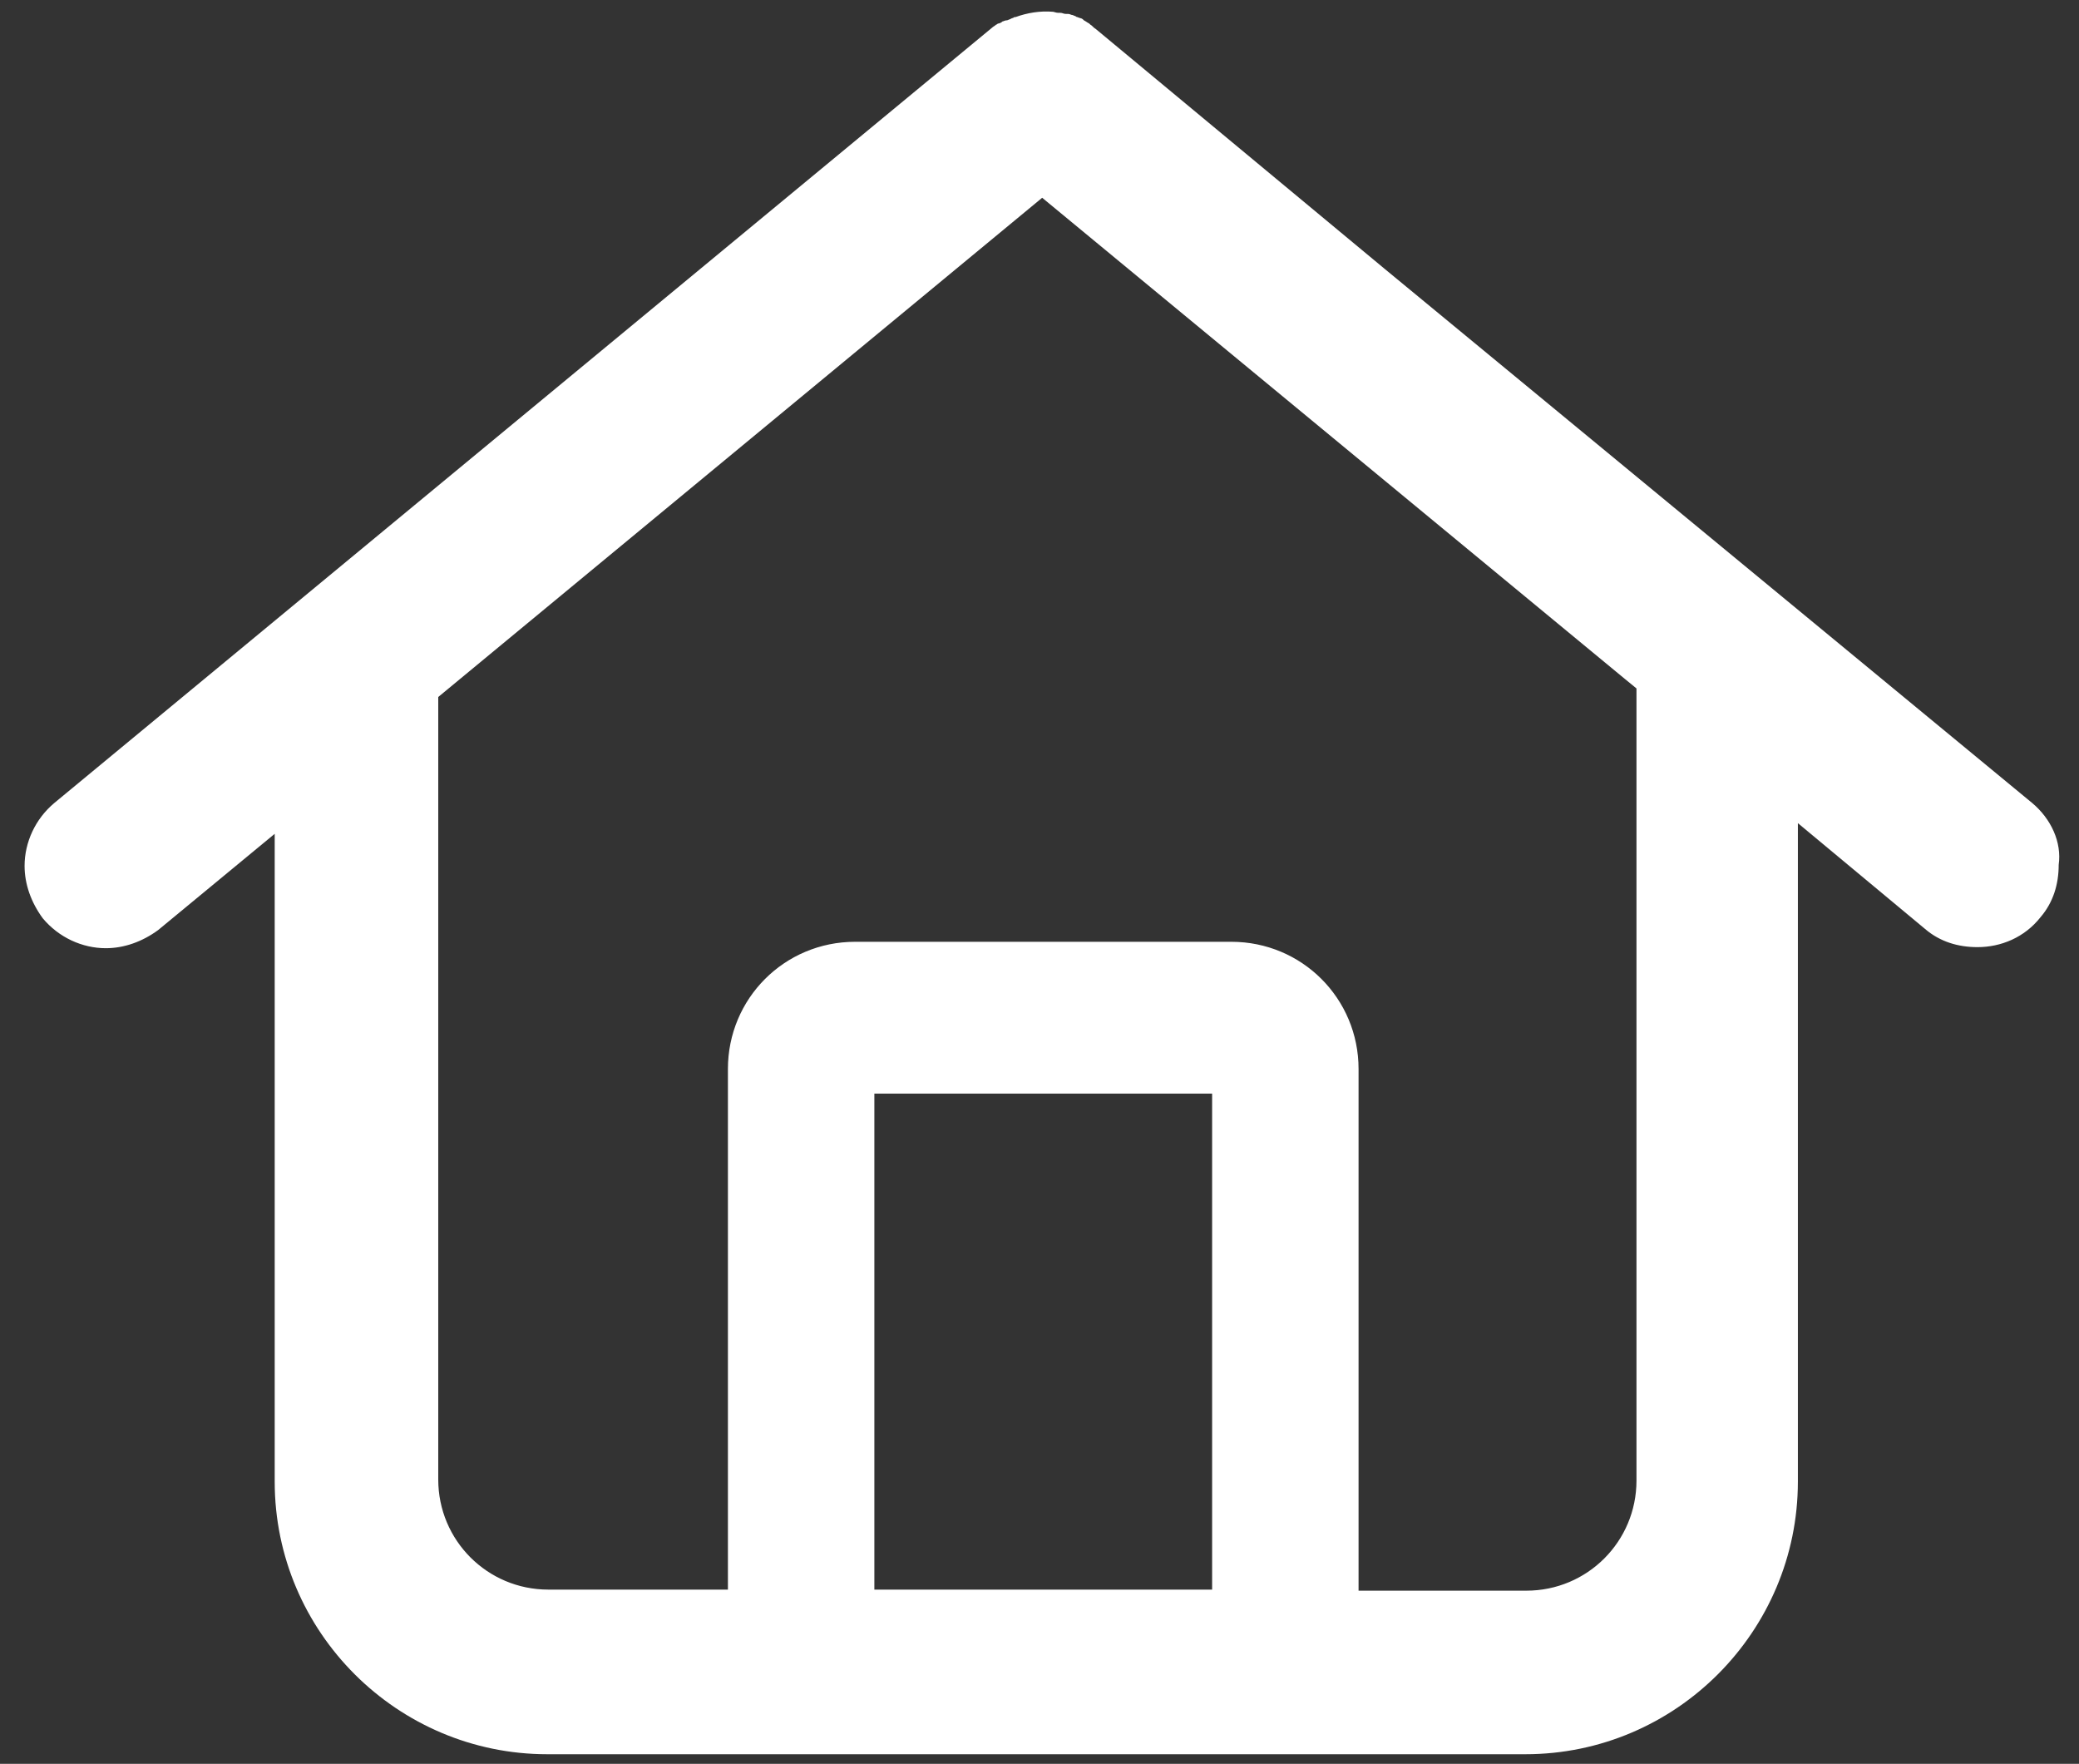 <?xml version="1.0" encoding="utf-8"?>
<!-- Generator: Adobe Illustrator 27.3.1, SVG Export Plug-In . SVG Version: 6.00 Build 0)  -->
<svg version="1.1" id="Layer_1" xmlns="http://www.w3.org/2000/svg" xmlns:xlink="http://www.w3.org/1999/xlink" x="0px" y="0px"
	 viewBox="0 0 194.5 165" style="enable-background:new 0 0 194.5 165;" xml:space="preserve">
<rect x="0" y="0" width="194.5" height="165" fill="#333333" stroke="none"/>
<style type="text/css">
	.st0{fill:#FFFFFF;}
</style>
<path class="st0" d="M190.1,75.1l-43.4-35.8l-17.1-14.1c0,0,0,0,0,0L102.5,2.7c0,0,0,0,0,0c-0.2-0.1-0.3-0.3-0.5-0.4
	c0,0-0.1-0.1-0.1-0.1c-0.2-0.1-0.3-0.2-0.5-0.3c0,0-0.1-0.1-0.1-0.1c-0.1-0.1-0.3-0.1-0.5-0.2c-0.1,0-0.2-0.1-0.2-0.1
	c-0.1,0-0.2-0.1-0.3-0.1c-0.1,0-0.2-0.1-0.4-0.1c-0.1,0-0.1,0-0.2,0c-0.2,0-0.3-0.1-0.5-0.1c-0.1,0-0.1,0-0.2,0
	c-0.2,0-0.4-0.1-0.5-0.1c-1.2-0.1-2.4,0.1-3.5,0.5c0,0,0,0-0.1,0c-0.1,0.1-0.3,0.1-0.4,0.2c-0.1,0-0.2,0.1-0.3,0.1
	C94,1.9,93.9,2,93.8,2c-0.1,0.1-0.3,0.2-0.4,0.2c-0.1,0-0.1,0.1-0.2,0.1c-0.1,0.1-0.3,0.2-0.4,0.3c0,0,0,0,0,0L5.1,75.1
	c-1.8,1.5-2.8,3.7-2.8,5.9c0,1.7,0.6,3.4,1.7,4.9c1.5,1.8,3.7,2.8,5.9,2.8c1.7,0,3.4-0.6,4.9-1.7l10.9-9v60.6
	c0,14.1,11.5,25.5,25.5,25.5h91.5c14.1,0,25.5-11.5,25.5-25.5V77l11.9,9.9c1.4,1.2,3.1,1.7,4.9,1.7c2.2,0,4.4-0.9,5.9-2.8
	c1.2-1.4,1.7-3.1,1.7-4.9C192.9,78.8,191.9,76.6,190.1,75.1z M113.4,148.7H81.8v-46.4h31.6V148.7z M153.1,64.4v74.1
	c0,5.7-4.6,10.3-10.3,10.3h-15.7V100c0-6.6-5.3-11.9-11.9-11.9H80c-6.6,0-11.9,5.3-11.9,11.9v48.7H51.3c-5.7,0-10.3-4.6-10.3-10.3
	V65.2l56.5-46.7l54.5,45L153.1,64.4z"/>
</svg>
